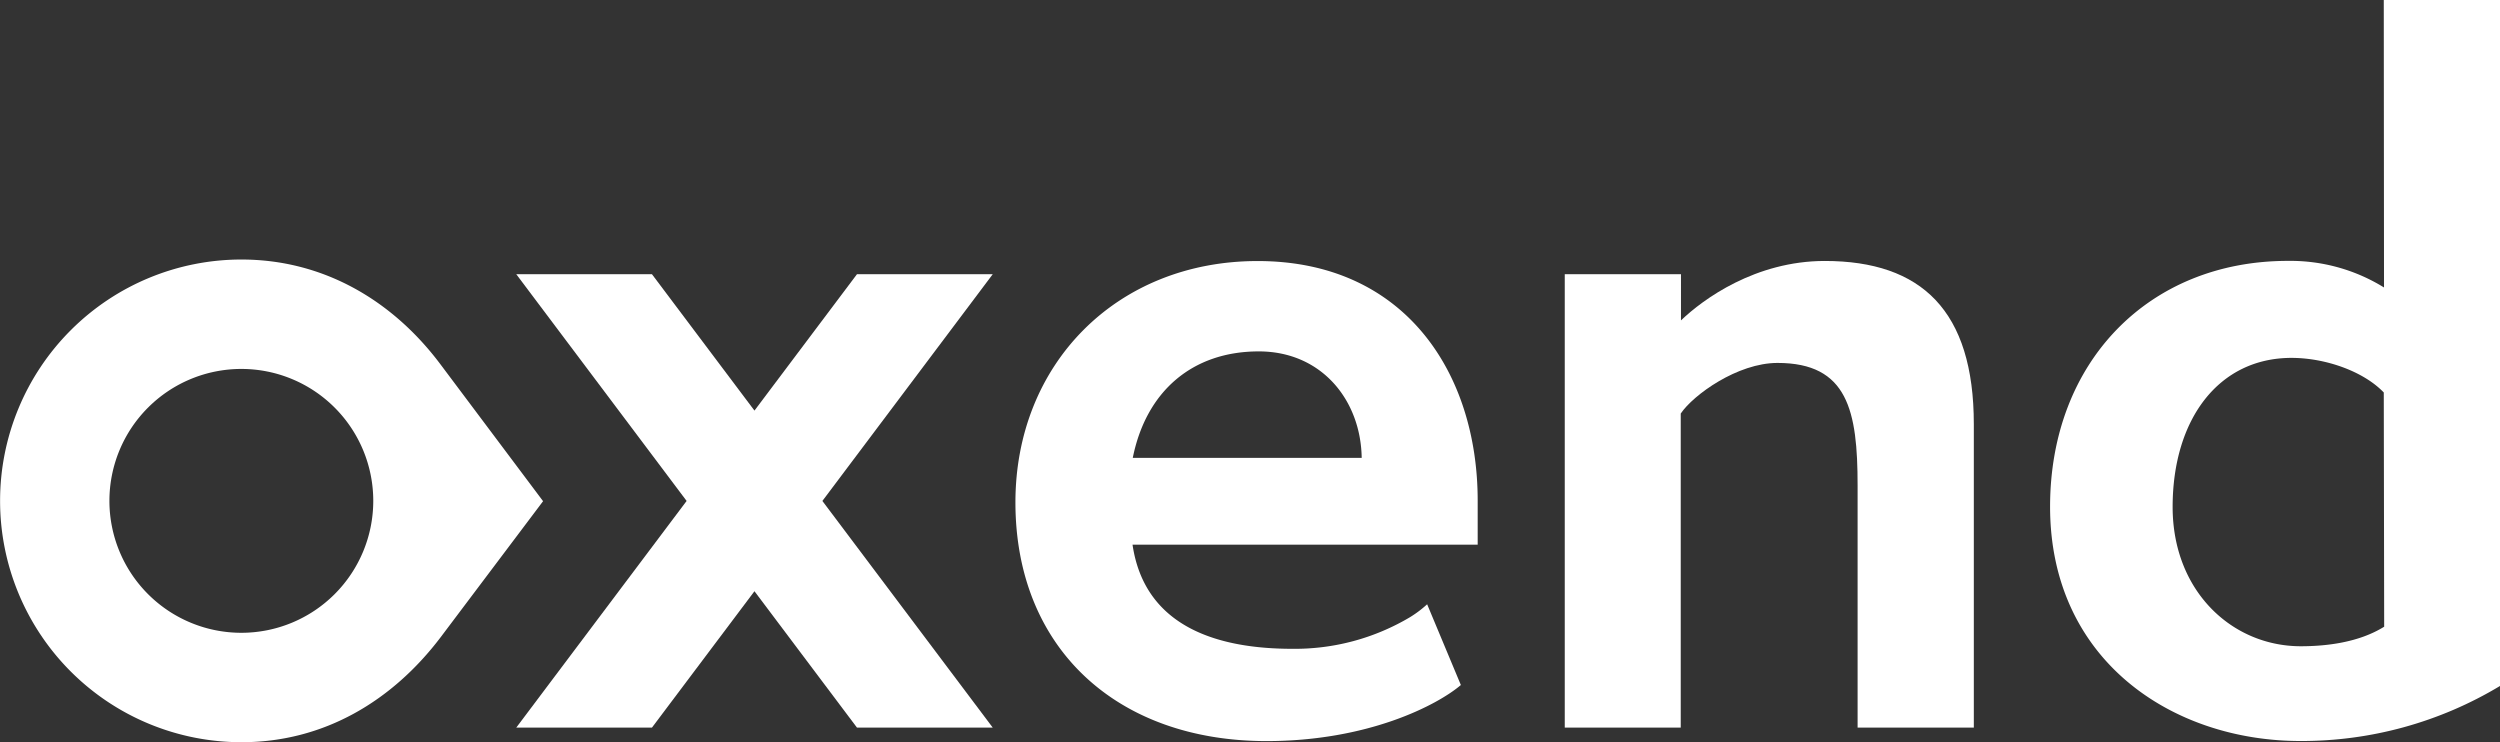<svg xmlns="http://www.w3.org/2000/svg" viewBox="0 0 312.11 92.67"><rect x="0" y="0" width="312.11" height="92.67" fill="#333333" stroke="none"/><defs><style>.cls-1{fill:#fff;}</style></defs><title>Asset 3</title><g id="Layer_2" data-name="Layer 2"><g id="Layer_1-2" data-name="Layer 1"><path class="cls-1" d="M231.91,90.84V60.6c0-9.31-1.22-15.29-10-15.29-5,0-10.52,4-12.08,6.32V90.84H195.35V34.23h14.51V40c2.77-2.66,9.31-7.42,17.95-7.42,12.07,0,18.61,6.2,18.61,20.38V90.84Z"/><path class="cls-1" d="M297.6,0h14.51V85.64a48,48,0,0,1-24.93,6.87c-16,0-31.24-10.08-31.24-29.25,0-18.06,12.3-30.69,29.69-30.69a22.21,22.21,0,0,1,12,3.32Zm0,49c-2.55-2.66-7.31-4.32-11.52-4.32-9.08,0-14.84,7.64-14.84,18.61,0,10.52,7.42,17.39,16,17.39,3.1,0,7.2-.44,10.41-2.44Z"/><polygon class="cls-1" points="123.94 34.23 106.99 34.23 94.19 51.26 81.39 34.23 64.45 34.23 85.72 62.54 64.45 90.84 81.39 90.84 94.19 73.81 106.99 90.84 123.94 90.84 102.67 62.54 123.94 34.23"/><path class="cls-1" d="M55,45.5c-5.92-7.91-14.54-13.1-24.86-13.1a30.13,30.13,0,0,0,0,60.26C40.45,92.67,49,87.48,55,79.57l12.8-17ZM30.13,79A16.47,16.47,0,1,1,46.6,62.54,16.47,16.47,0,0,1,30.13,79Z"/><path class="cls-1" d="M182.38,85.52c-3,2.55-11.63,7-24.26,7-18.72,0-31.35-11.63-31.35-29.8,0-17.28,12.63-30.13,30.24-30.13,18.39,0,27.47,14,27.47,29.91V68H141.39c1.55,10.53,11.08,13,19.94,13A28.14,28.14,0,0,0,176,77.07a13.88,13.88,0,0,0,2.17-1.63ZM170,57.16c-.11-7.2-5-13.29-12.85-13.29-8.31,0-14.07,5-15.73,13.29Z"/></g></g></svg>